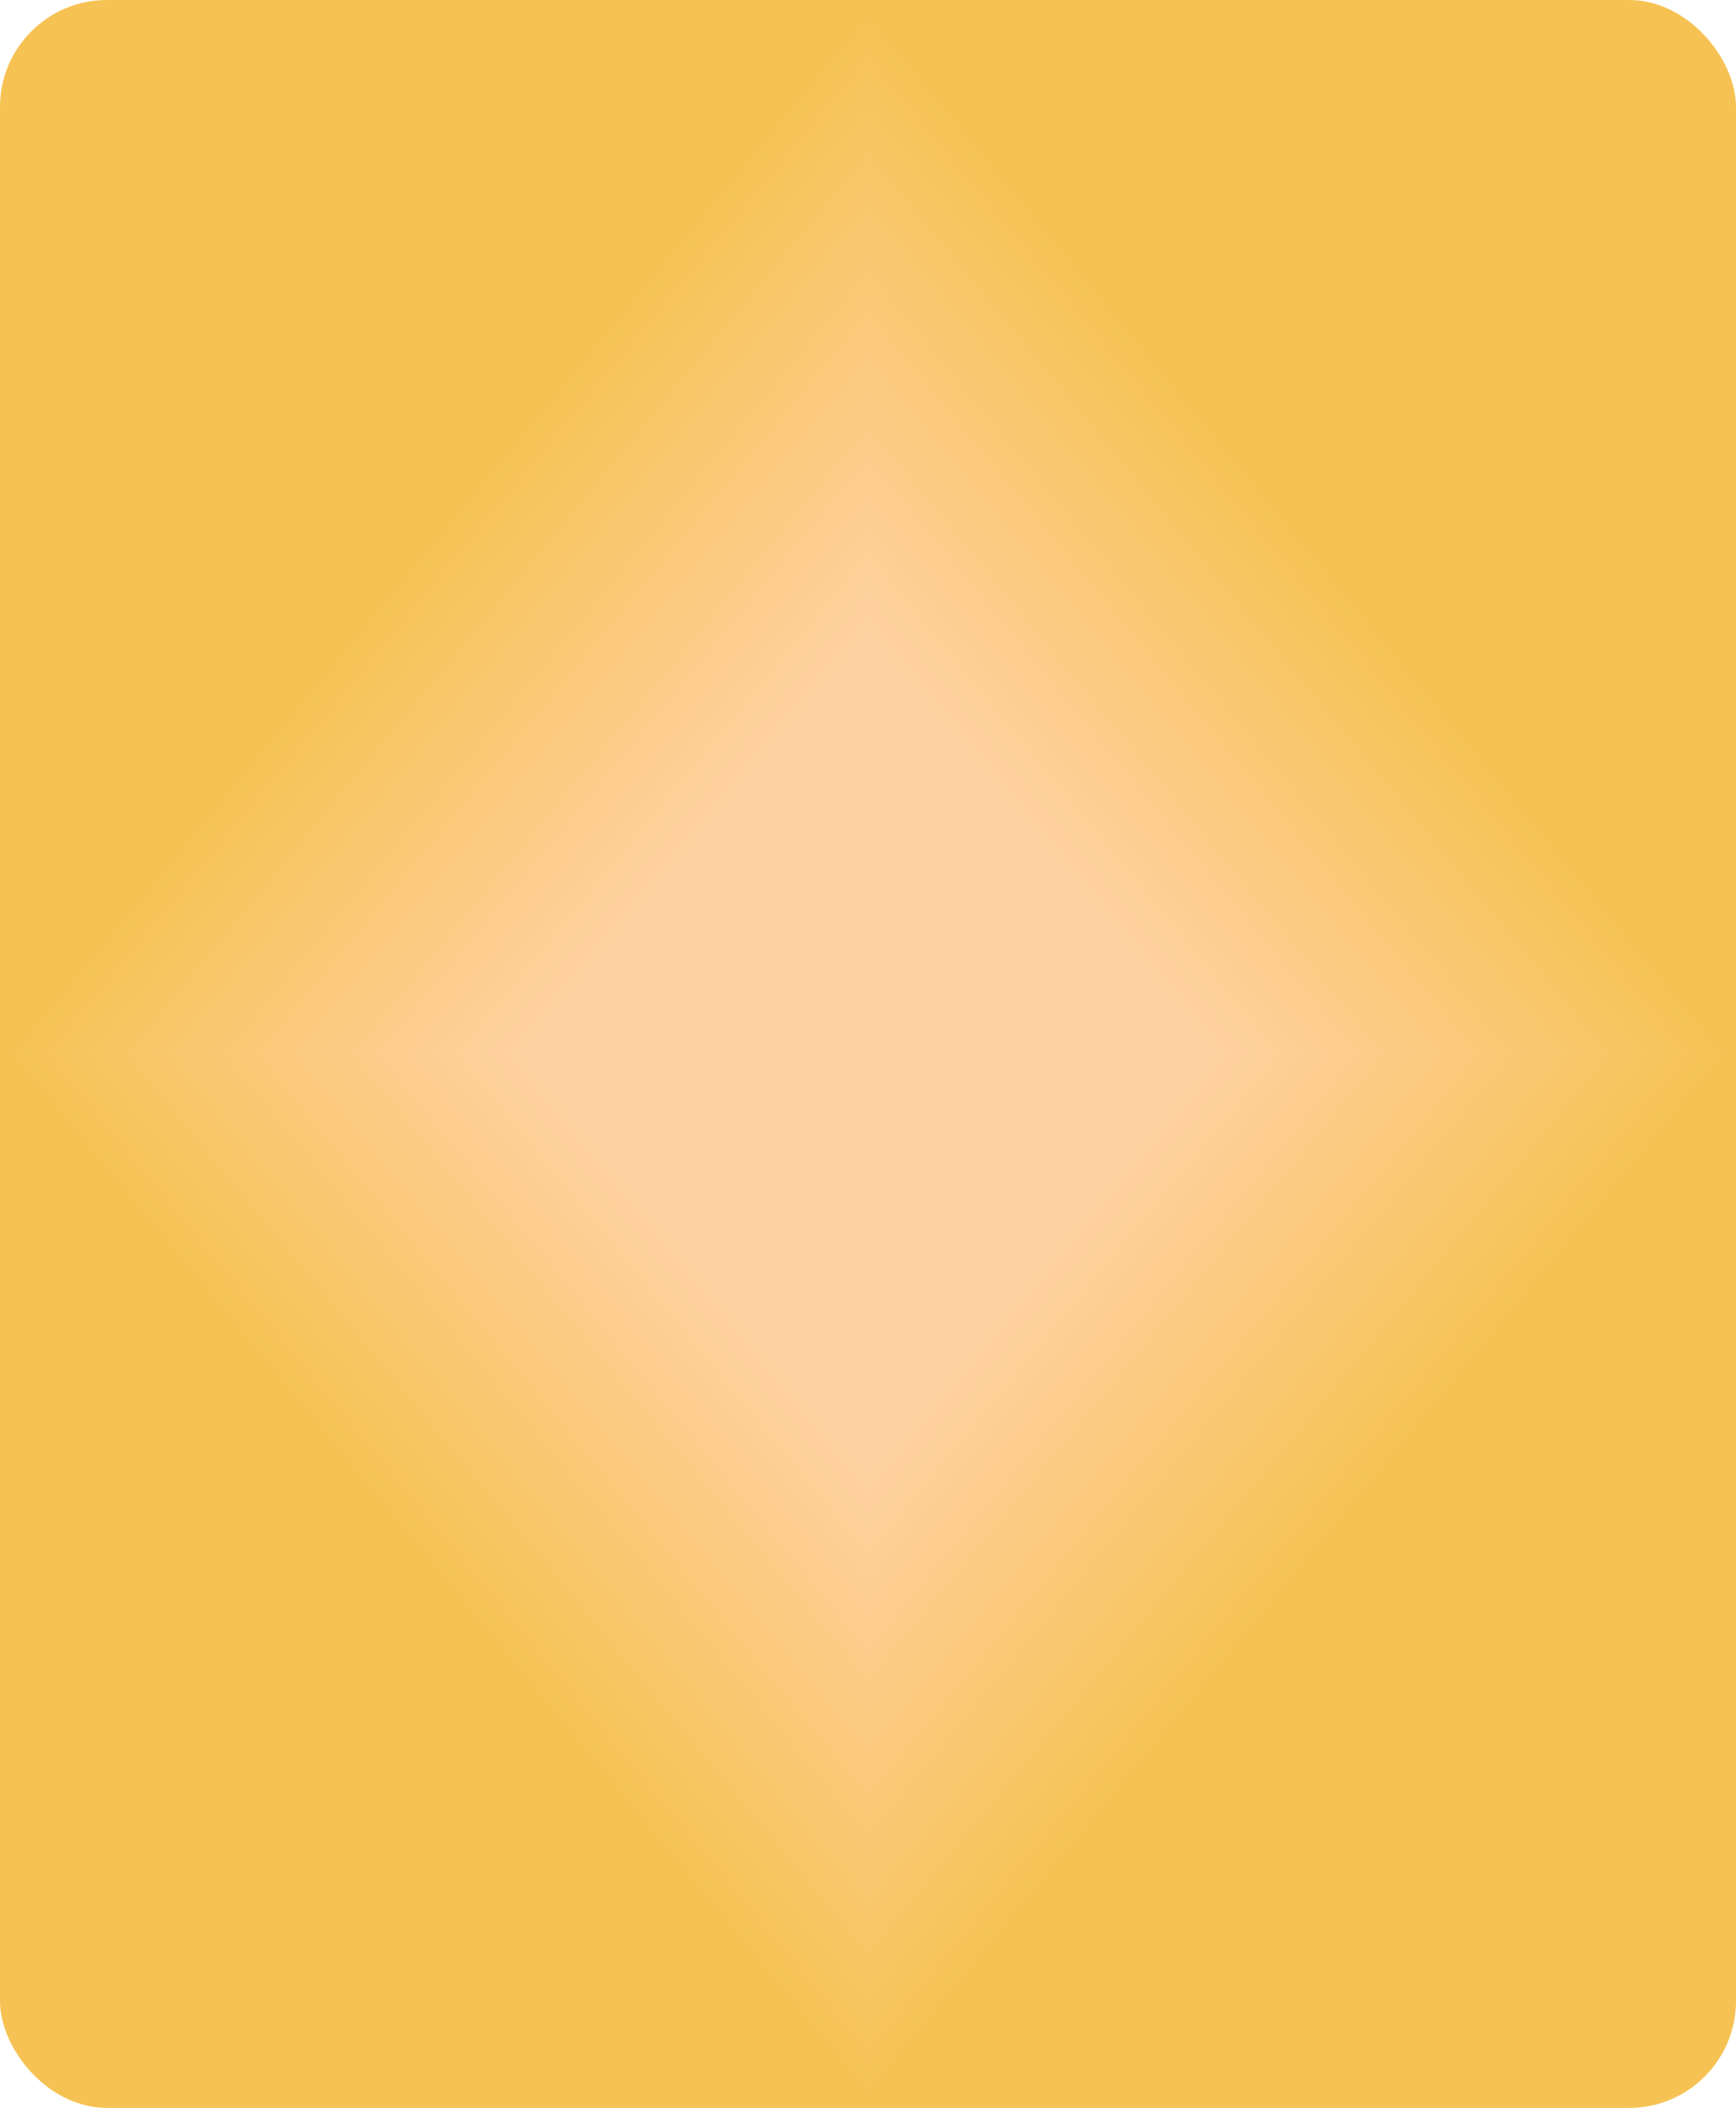 <svg width="487" height="591" viewBox="0 0 487 591" fill="none" xmlns="http://www.w3.org/2000/svg">
<g clip-path="url(#paint0_diamond_2343_3618_clip_path)" data-figma-skip-parse="true"><g transform="matrix(0 0.295 -0.243 0 243.5 295.5)"><rect x="0" y="0" width="1003.38" height="1004.11" fill="url(#paint0_diamond_2343_3618)" opacity="1" shape-rendering="crispEdges"/><rect x="0" y="0" width="1003.38" height="1004.11" transform="scale(1 -1)" fill="url(#paint0_diamond_2343_3618)" opacity="1" shape-rendering="crispEdges"/><rect x="0" y="0" width="1003.38" height="1004.11" transform="scale(-1 1)" fill="url(#paint0_diamond_2343_3618)" opacity="1" shape-rendering="crispEdges"/><rect x="0" y="0" width="1003.38" height="1004.11" transform="scale(-1)" fill="url(#paint0_diamond_2343_3618)" opacity="1" shape-rendering="crispEdges"/></g></g><rect width="487" height="591" rx="30" data-figma-gradient-fill="{&#34;type&#34;:&#34;GRADIENT_DIAMOND&#34;,&#34;stops&#34;:[{&#34;color&#34;:{&#34;r&#34;:1.0,&#34;g&#34;:0.81960785388946533,&#34;b&#34;:0.62745100259780884,&#34;a&#34;:1.0},&#34;position&#34;:0.40000000596046448},{&#34;color&#34;:{&#34;r&#34;:0.96470588445663452,&#34;g&#34;:0.76078432798385620,&#34;b&#34;:0.32549020648002625,&#34;a&#34;:1.0},&#34;position&#34;:1.0}],&#34;stopsVar&#34;:[{&#34;color&#34;:{&#34;r&#34;:1.0,&#34;g&#34;:0.81960785388946533,&#34;b&#34;:0.62745100259780884,&#34;a&#34;:1.0},&#34;position&#34;:0.40000000596046448},{&#34;color&#34;:{&#34;r&#34;:0.96470588445663452,&#34;g&#34;:0.76078432798385620,&#34;b&#34;:0.32549020648002625,&#34;a&#34;:1.0},&#34;position&#34;:1.0}],&#34;transform&#34;:{&#34;m00&#34;:2.9820150661925490e-14,&#34;m01&#34;:-487.0,&#34;m02&#34;:487.0,&#34;m10&#34;:591.0,&#34;m11&#34;:3.6188313765972771e-14,&#34;m12&#34;:-3.6188313765972771e-14},&#34;opacity&#34;:1.0,&#34;blendMode&#34;:&#34;NORMAL&#34;,&#34;visible&#34;:true}"/>
<defs>
<clipPath id="paint0_diamond_2343_3618_clip_path"><rect width="487" height="591" rx="30"/></clipPath><linearGradient id="paint0_diamond_2343_3618" x1="0" y1="0" x2="500" y2="500" gradientUnits="userSpaceOnUse">
<stop offset="0.4" stop-color="#FFD1A0"/>
<stop offset="1" stop-color="#F6C253"/>
</linearGradient>
</defs>
</svg>
